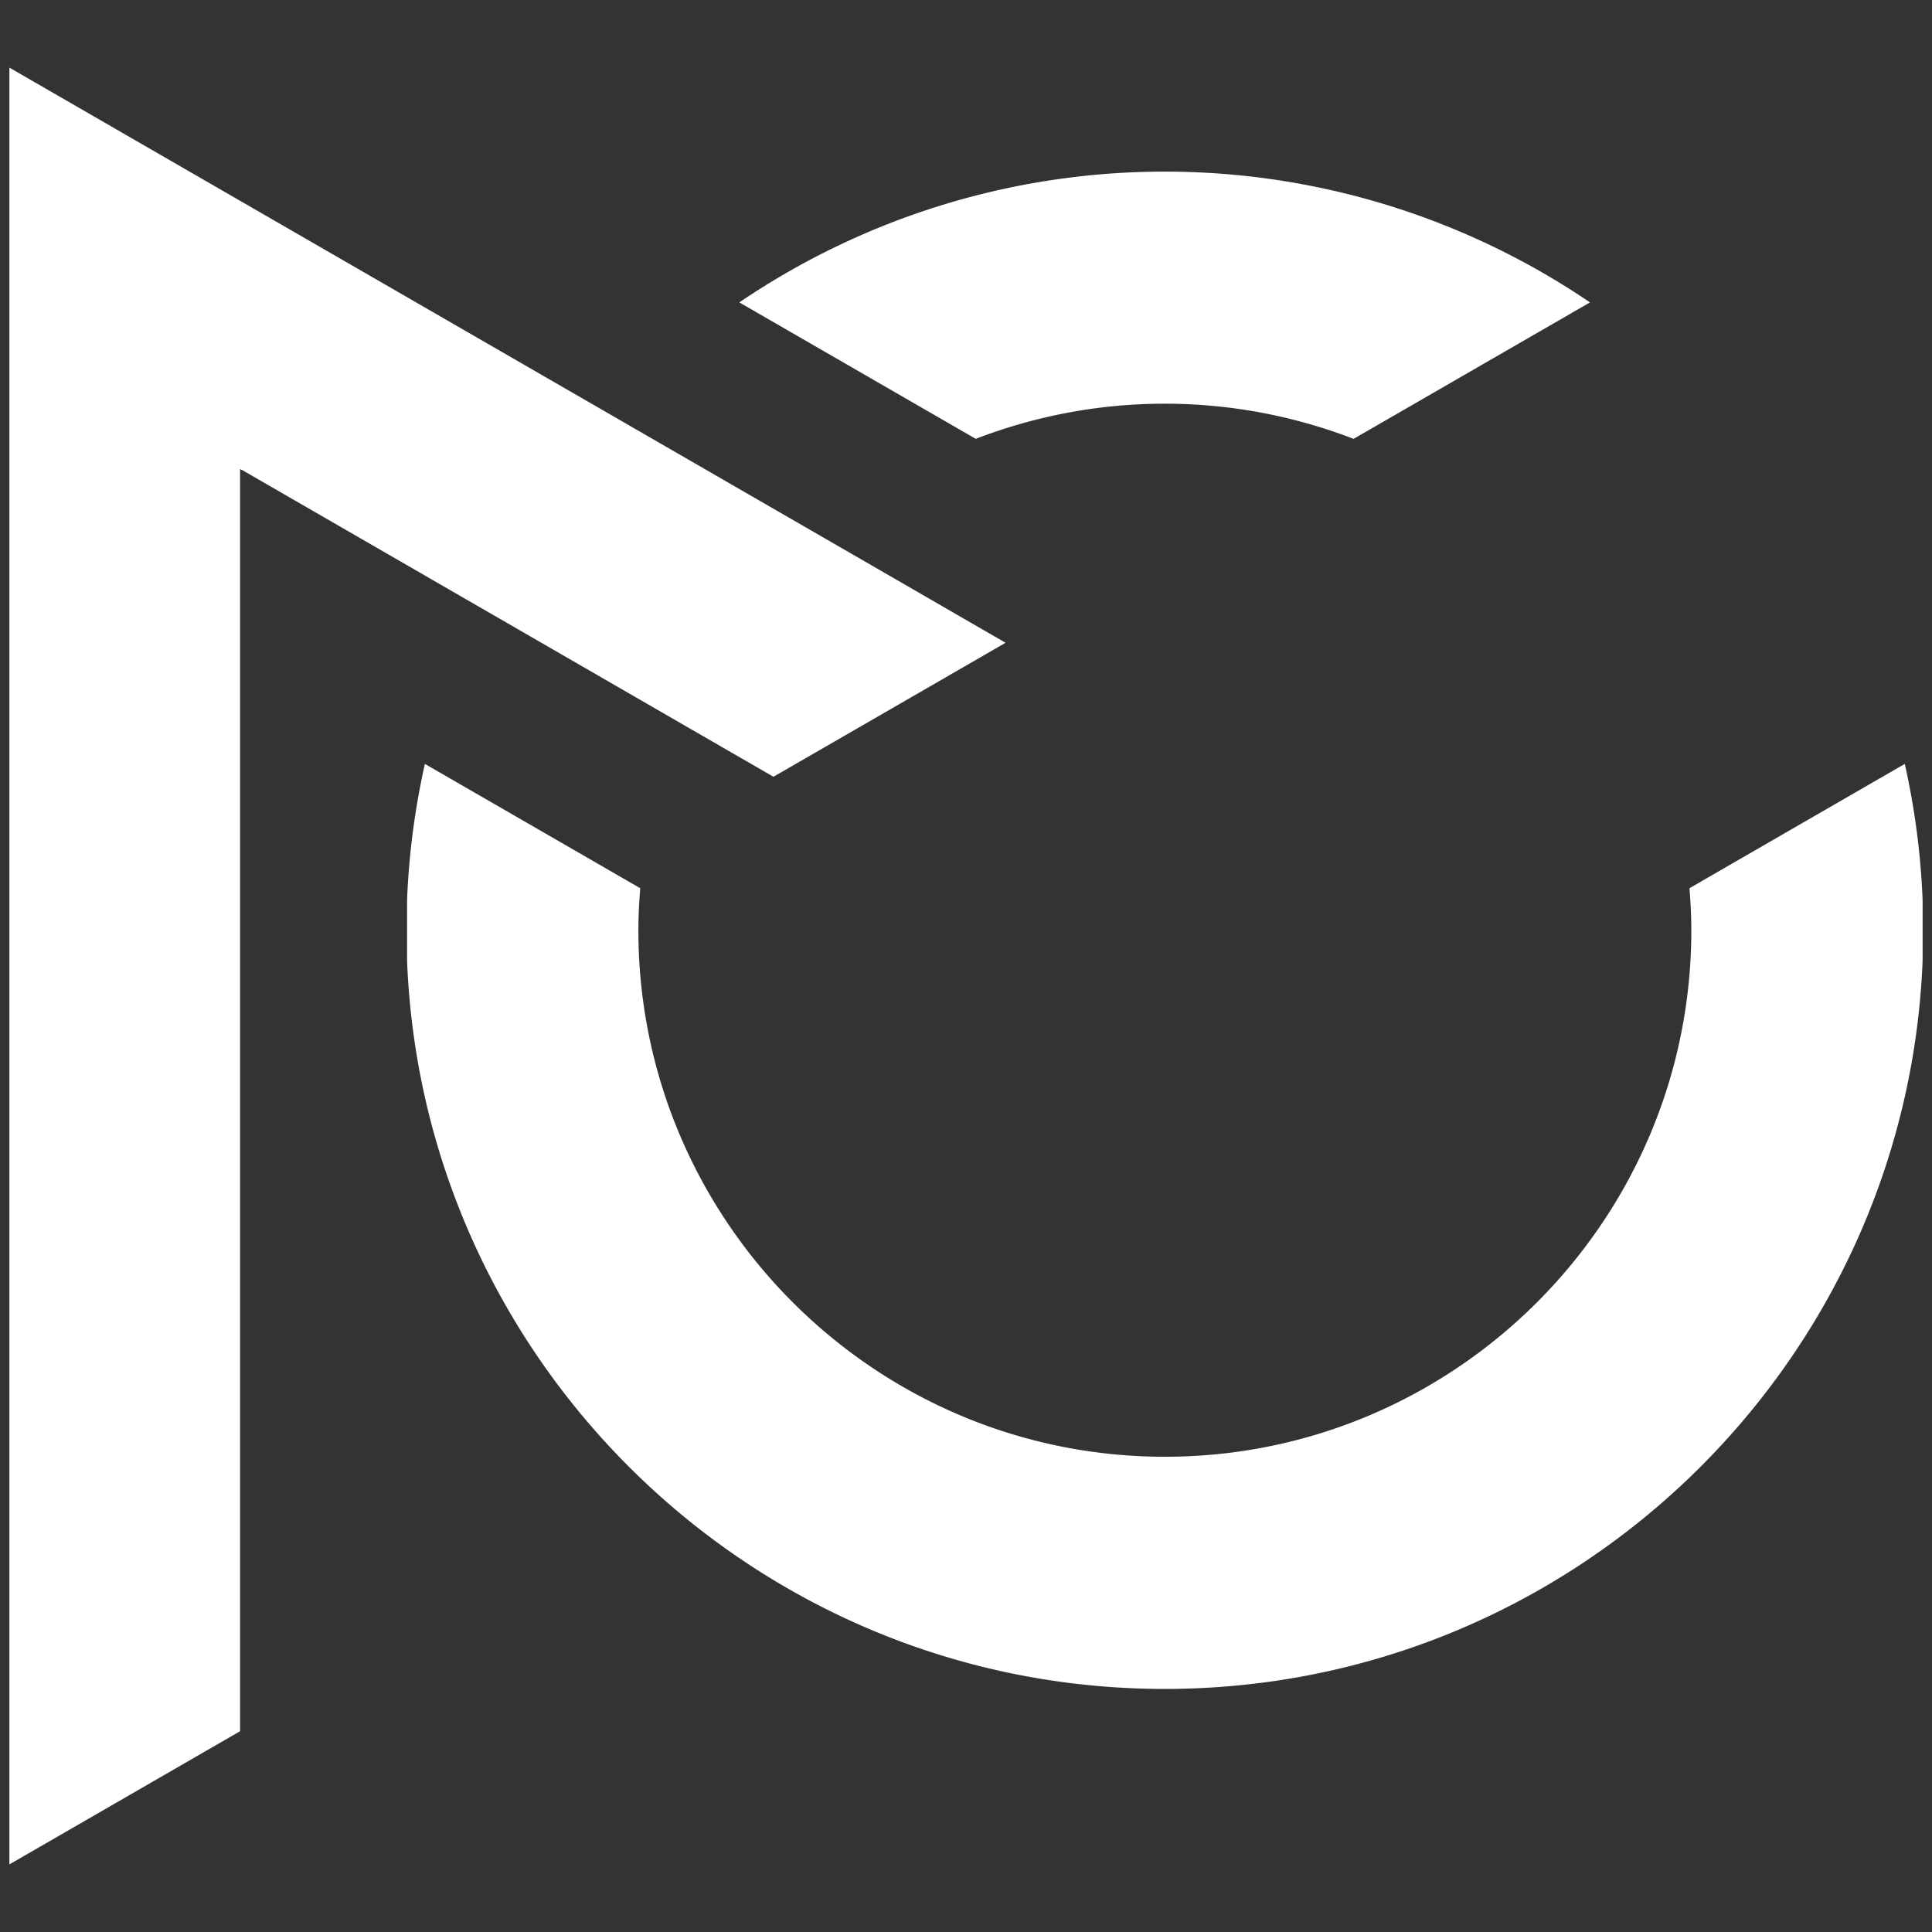 <svg id="Layer_1" data-name="Layer 1" xmlns="http://www.w3.org/2000/svg" viewBox="0 0 800 800"><rect x="0" y="0" width="800" height="800" fill="#333333" stroke="none"/><defs><style>.cls-1{fill:#fff;}</style></defs><title>Logo_WHITE</title><path class="cls-1" d="M361.41,157.12h0l42.63,24.6a217.42,217.42,0,0,1,156.45,0l42.62-24.6h0l55.27-31.9a313.44,313.44,0,0,0-352.24,0Z"/><path class="cls-1" d="M796.11,372.62a314.34,314.34,0,0,0-7.38-56.3L718.94,356.6l-19.37,11.2c.45,5.75.77,11.55.77,17.41,0,120.24-97.84,218-218,218s-218-97.8-218-218c0-5.86.3-11.66.77-17.41l-19.38-11.2-69.79-40.28a313.44,313.44,0,0,0-7.38,56.3v25.17C175.1,565.2,313.28,699.35,482.29,699.35S789.47,565.2,796.11,397.79Z"/><polygon class="cls-1" points="38.97 751.76 99.41 716.86 99.41 494.14 99.41 194.21 99.99 194.58 99.99 194.47 217.53 262.32 300.83 310.42 320.26 321.64 355.55 301.28 355.56 301.28 416.38 266.16 364.31 236.07 276.19 185.2 3.89 28 3.89 772 38.97 751.76"/></svg>